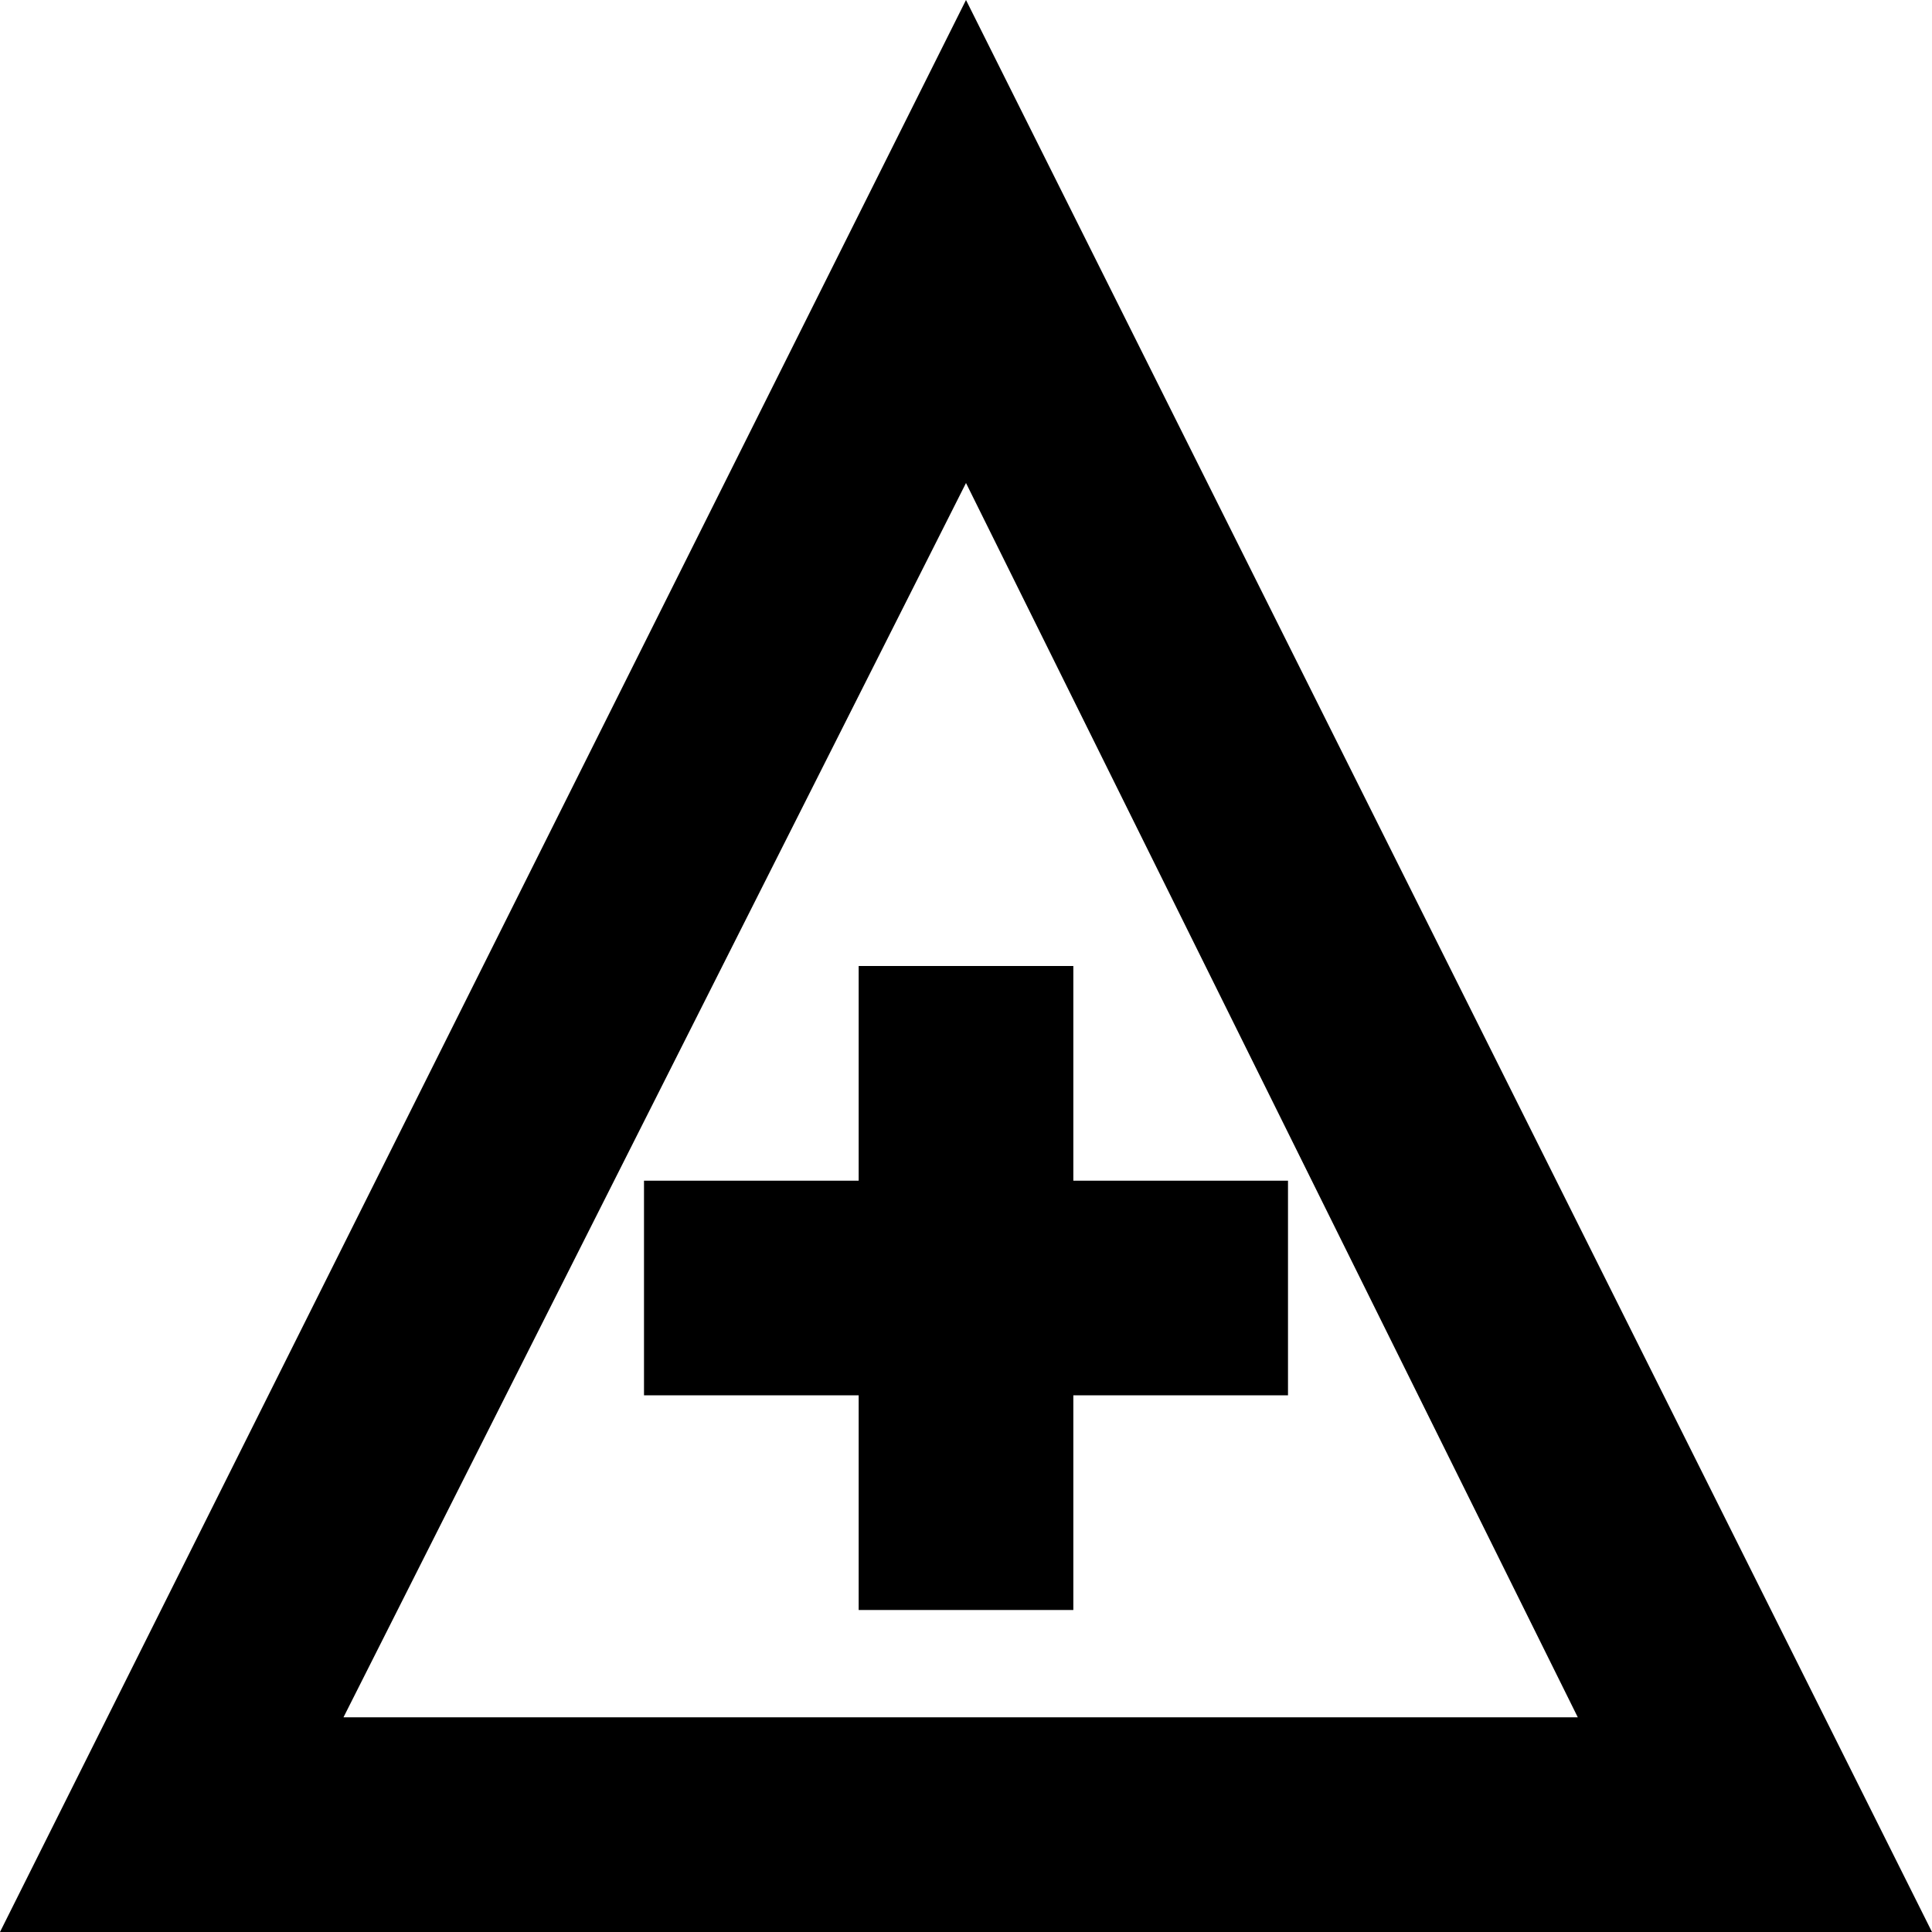<?xml version="1.0" encoding="utf-8"?>
<!-- Generator: Adobe Illustrator 19.2.1, SVG Export Plug-In . SVG Version: 6.00 Build 0)  -->
<!DOCTYPE svg PUBLIC "-//W3C//DTD SVG 1.1//EN" "http://www.w3.org/Graphics/SVG/1.1/DTD/svg11.dtd">
<svg version="1.1" xmlns="http://www.w3.org/2000/svg" xmlns:xlink="http://www.w3.org/1999/xlink" x="0px" y="0px"
	 viewBox="0 0 18 18" enable-background="new 0 0 18 18" xml:space="preserve">
<g id="Layer_1">
	<path d="M12,13h-2v2H8v-2H6v-2h2V9h2v2h2V13z M18,18H0L9,0L18,18z M3.2,16h11.5L9,4.5L3.2,16z"/>
</g>
<g id="Layer_2" display="none">
	<g display="inline">
		<line fill="none" stroke="#ED1C24" stroke-width="2" stroke-miterlimit="10" x1="9" y1="15" x2="9" y2="9"/>
		<line fill="none" stroke="#ED1C24" stroke-width="2" stroke-miterlimit="10" x1="12" y1="12" x2="6" y2="12"/>
		<g>
			<path fill="#ED1C24" d="M9,4.5L14.8,16H3.2L9,4.5 M9,0L0,18h18L9,0L9,0z"/>
		</g>
	</g>
</g>
</svg>
